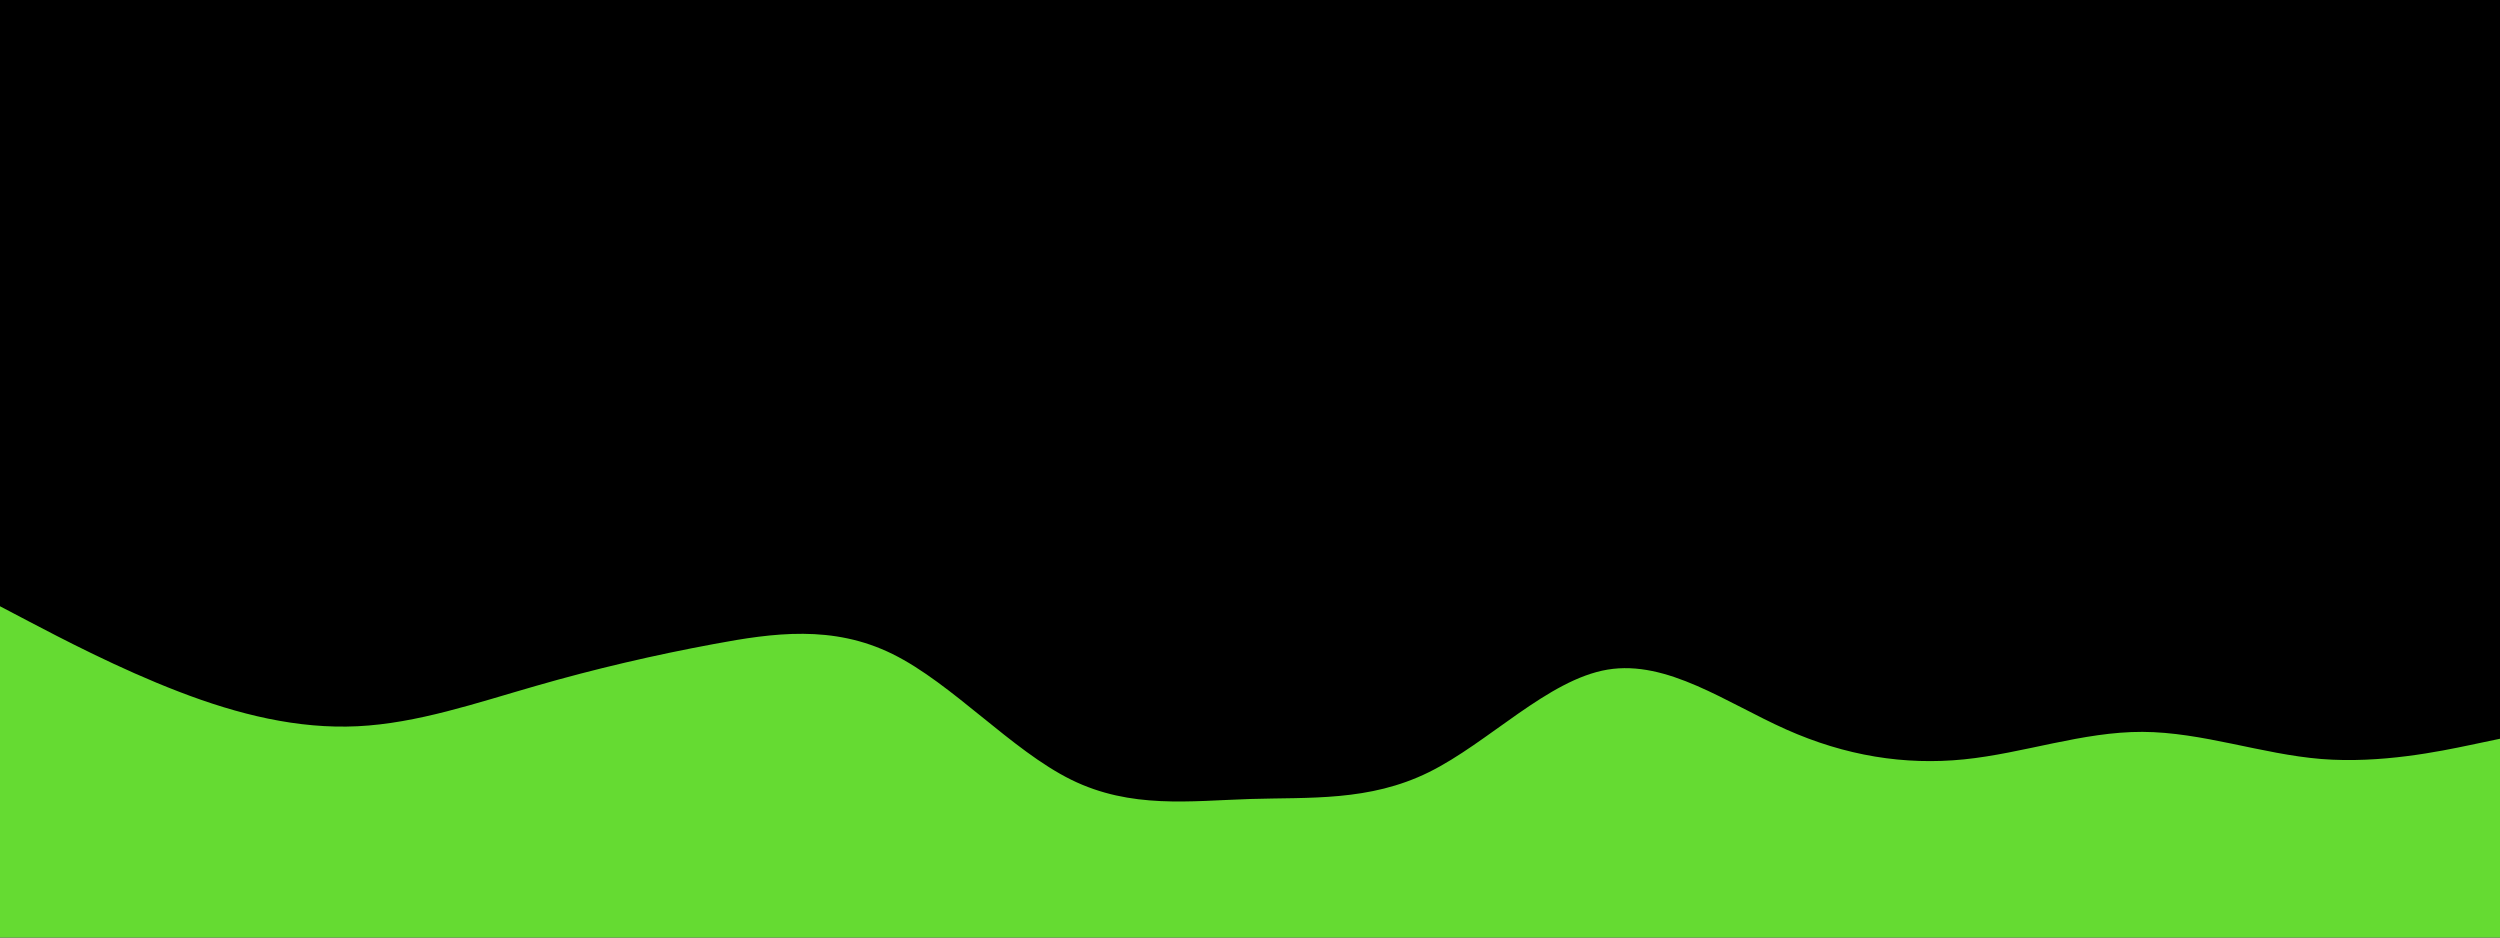 <svg id="visual" viewBox="0 0 2000 750" width="2000" height="750" xmlns="http://www.w3.org/2000/svg" xmlns:xlink="http://www.w3.org/1999/xlink" version="1.1"><rect x="0" y="0" width="2000" height="750" fill="#000000"></rect><path d="M0 485L23.8 497.5C47.7 510 95.3 535 143 553.3C190.7 571.7 238.3 583.3 286 581C333.7 578.7 381.3 562.3 428.8 548.7C476.3 535 523.7 524 571.2 515.2C618.7 506.3 666.3 499.7 714 523.2C761.7 546.7 809.3 600.3 857 623.8C904.7 647.3 952.3 640.7 1000 639.2C1047.7 637.7 1095.3 641.3 1143 617.8C1190.7 594.3 1238.3 543.7 1286 535.7C1333.7 527.7 1381.3 562.3 1428.8 583.5C1476.3 604.7 1523.7 612.3 1571.2 607.5C1618.7 602.7 1666.3 585.3 1714 585.5C1761.7 585.7 1809.3 603.3 1857 607.2C1904.7 611 1952.3 601 1976.2 596L2000 591L2000 751L1976.2 751C1952.3 751 1904.7 751 1857 751C1809.3 751 1761.7 751 1714 751C1666.3 751 1618.7 751 1571.2 751C1523.7 751 1476.3 751 1428.8 751C1381.3 751 1333.7 751 1286 751C1238.3 751 1190.7 751 1143 751C1095.3 751 1047.7 751 1000 751C952.3 751 904.7 751 857 751C809.3 751 761.7 751 714 751C666.3 751 618.7 751 571.2 751C523.7 751 476.3 751 428.8 751C381.3 751 333.7 751 286 751C238.3 751 190.7 751 143 751C95.3 751 47.7 751 23.8 751L0 751Z" fill="#65db32" stroke-linecap="round" stroke-linejoin="miter"></path></svg>